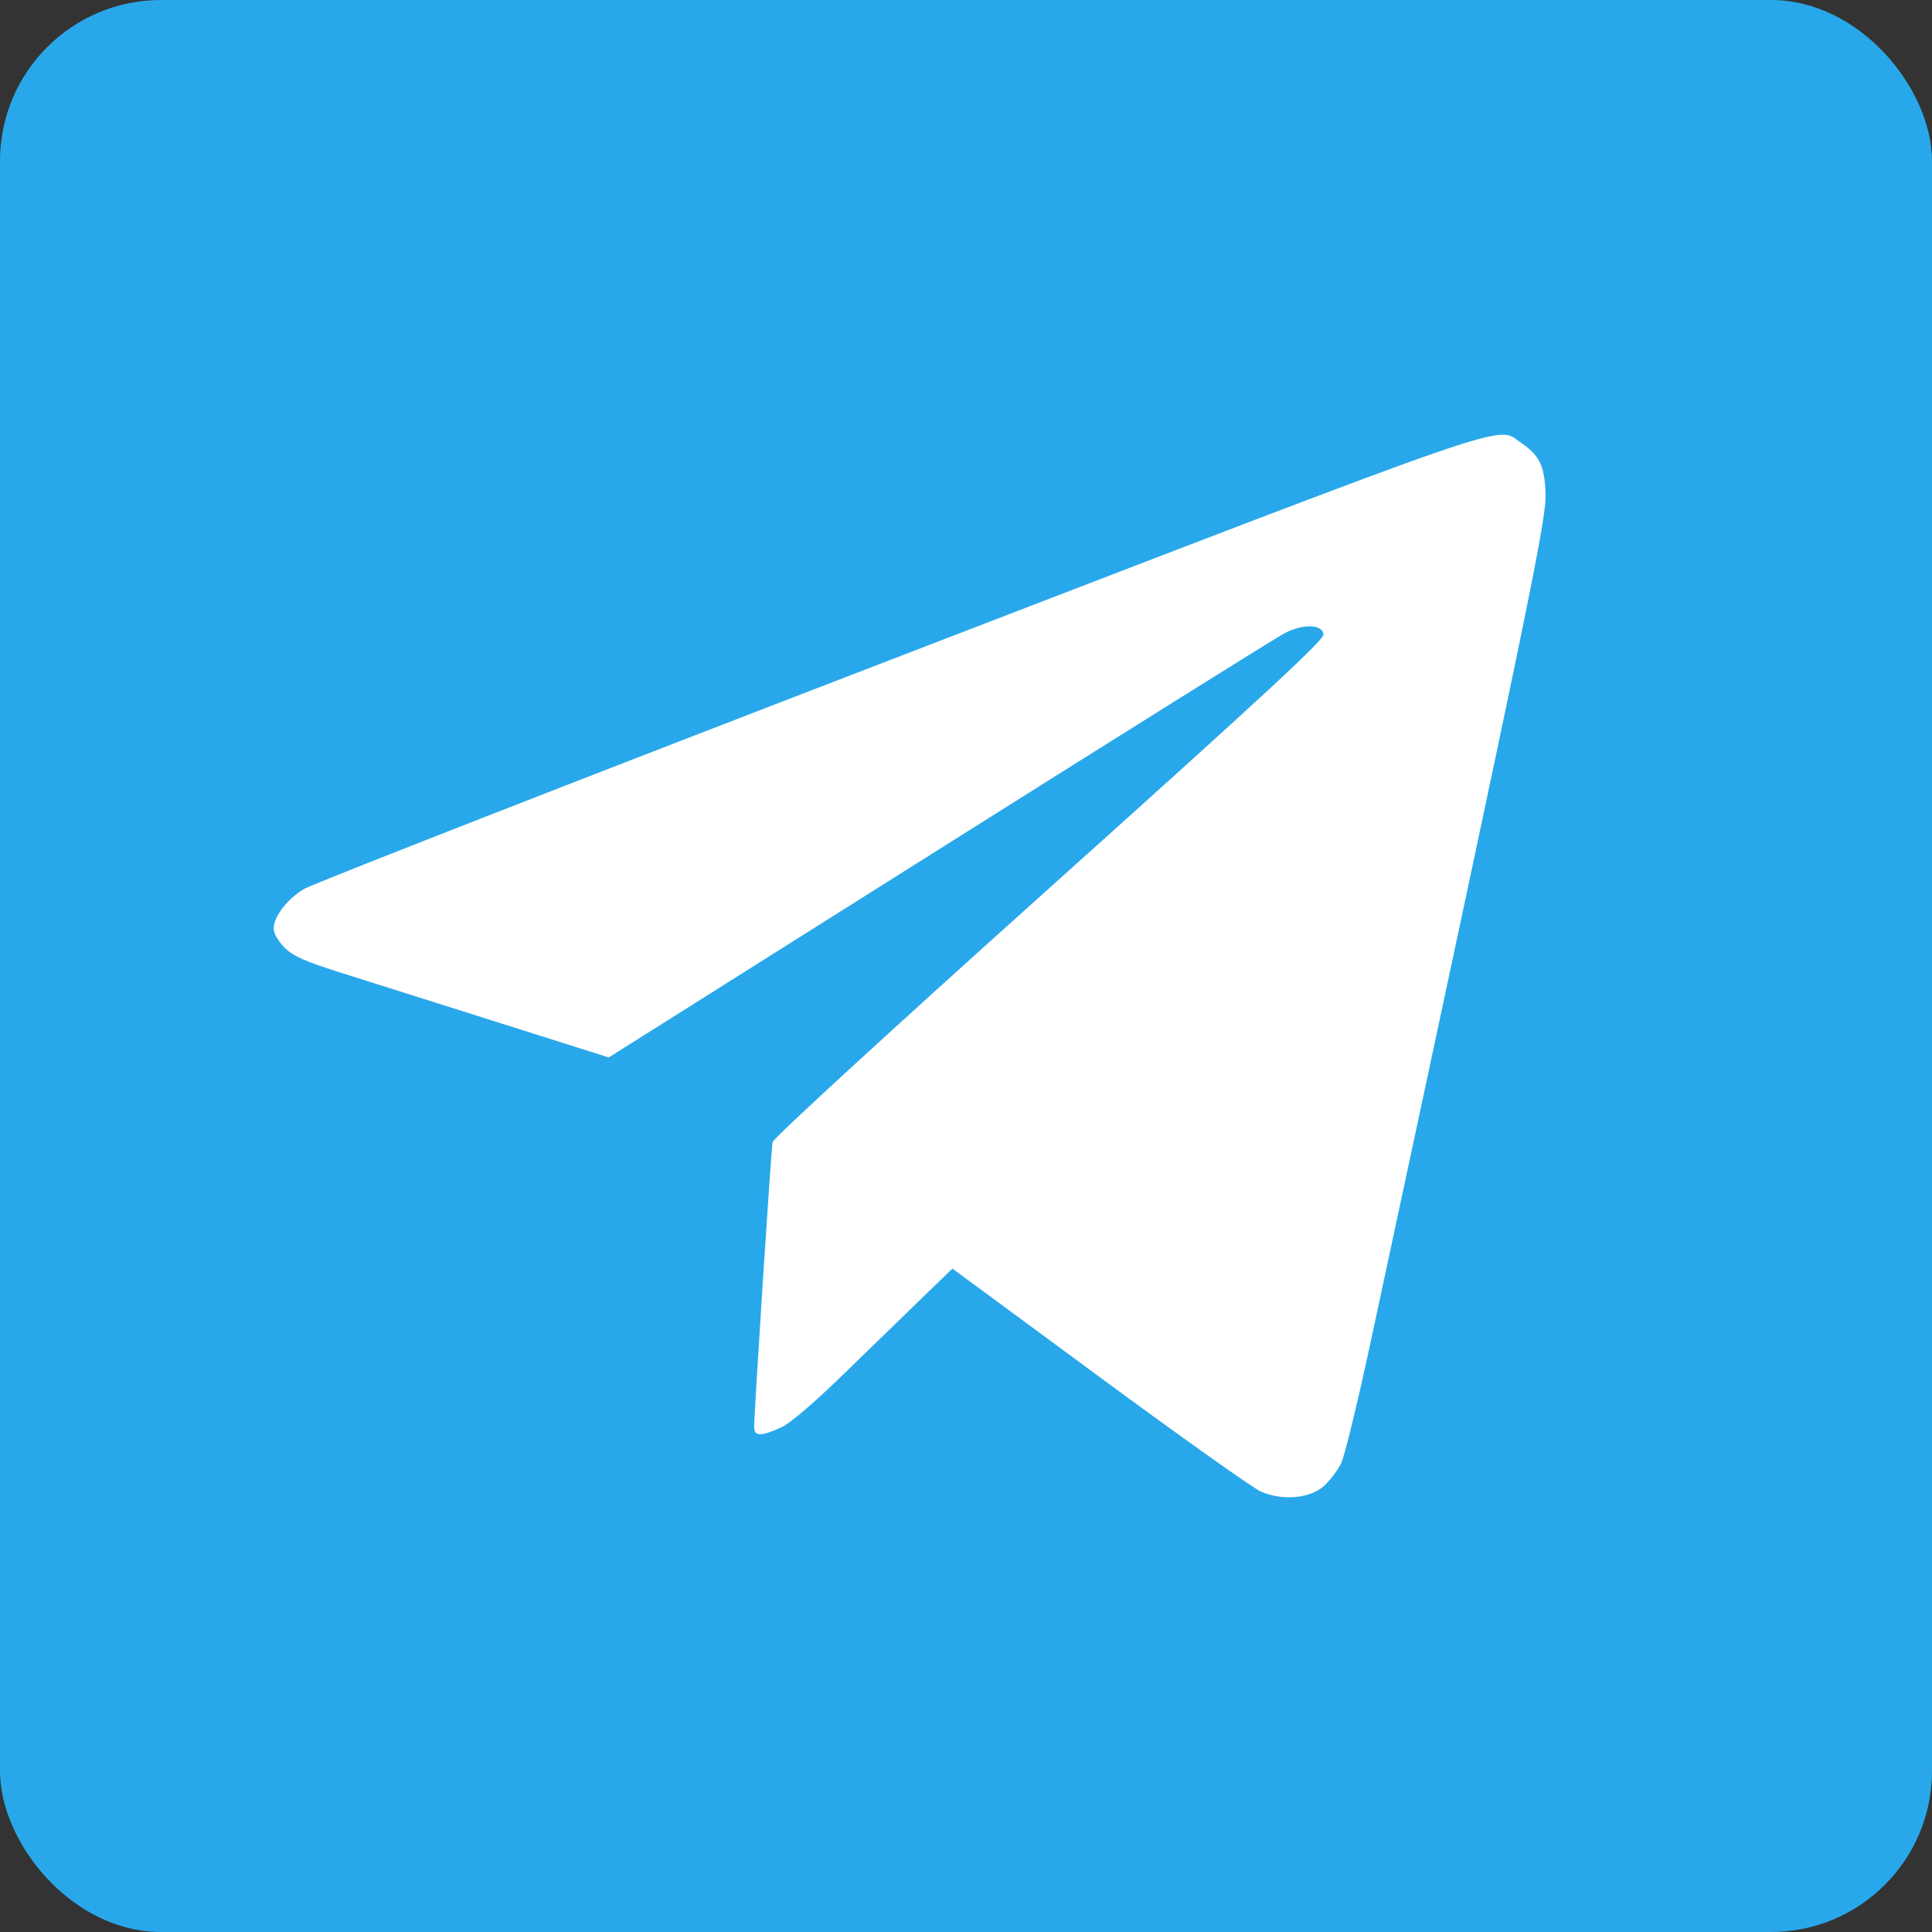 <svg width="120" height="120" viewBox="0 0 120 120" fill="none" xmlns="http://www.w3.org/2000/svg">
<rect x="0" y="0" width="120" height="120" fill="#333333" stroke="none"/>
<rect width="120" height="120" rx="10" fill="#28A8EA"/>
<path fill-rule="evenodd" clip-rule="evenodd" d="M55.706 40.832C35.958 48.431 19.38 54.907 18.867 55.224C17.808 55.876 17 56.939 17 57.681C17 57.976 17.279 58.462 17.674 58.856C18.218 59.398 18.925 59.709 21.328 60.467C22.966 60.983 27.345 62.368 31.059 63.543L37.811 65.68L58.331 52.749C69.618 45.638 79.269 39.602 79.778 39.336C80.938 38.731 82.115 38.761 82.206 39.398C82.254 39.733 78.605 43.11 65.169 55.168C55.263 64.058 48.035 70.693 47.985 70.94C47.897 71.377 46.836 87.807 46.842 88.64C46.846 89.22 47.263 89.229 48.487 88.676C49.085 88.406 50.496 87.201 52.501 85.249C54.202 83.593 56.395 81.463 57.375 80.516L59.157 78.794L68.284 85.519C73.304 89.219 77.818 92.424 78.315 92.644C79.665 93.239 81.416 93.072 82.267 92.266C82.617 91.935 83.076 91.331 83.287 90.922C83.497 90.514 84.32 87.146 85.116 83.439C95.166 36.573 96.061 32.231 95.997 30.633C95.927 28.888 95.616 28.269 94.394 27.441C92.923 26.444 94.668 25.839 55.706 40.832Z" fill="white"/>
</svg>
